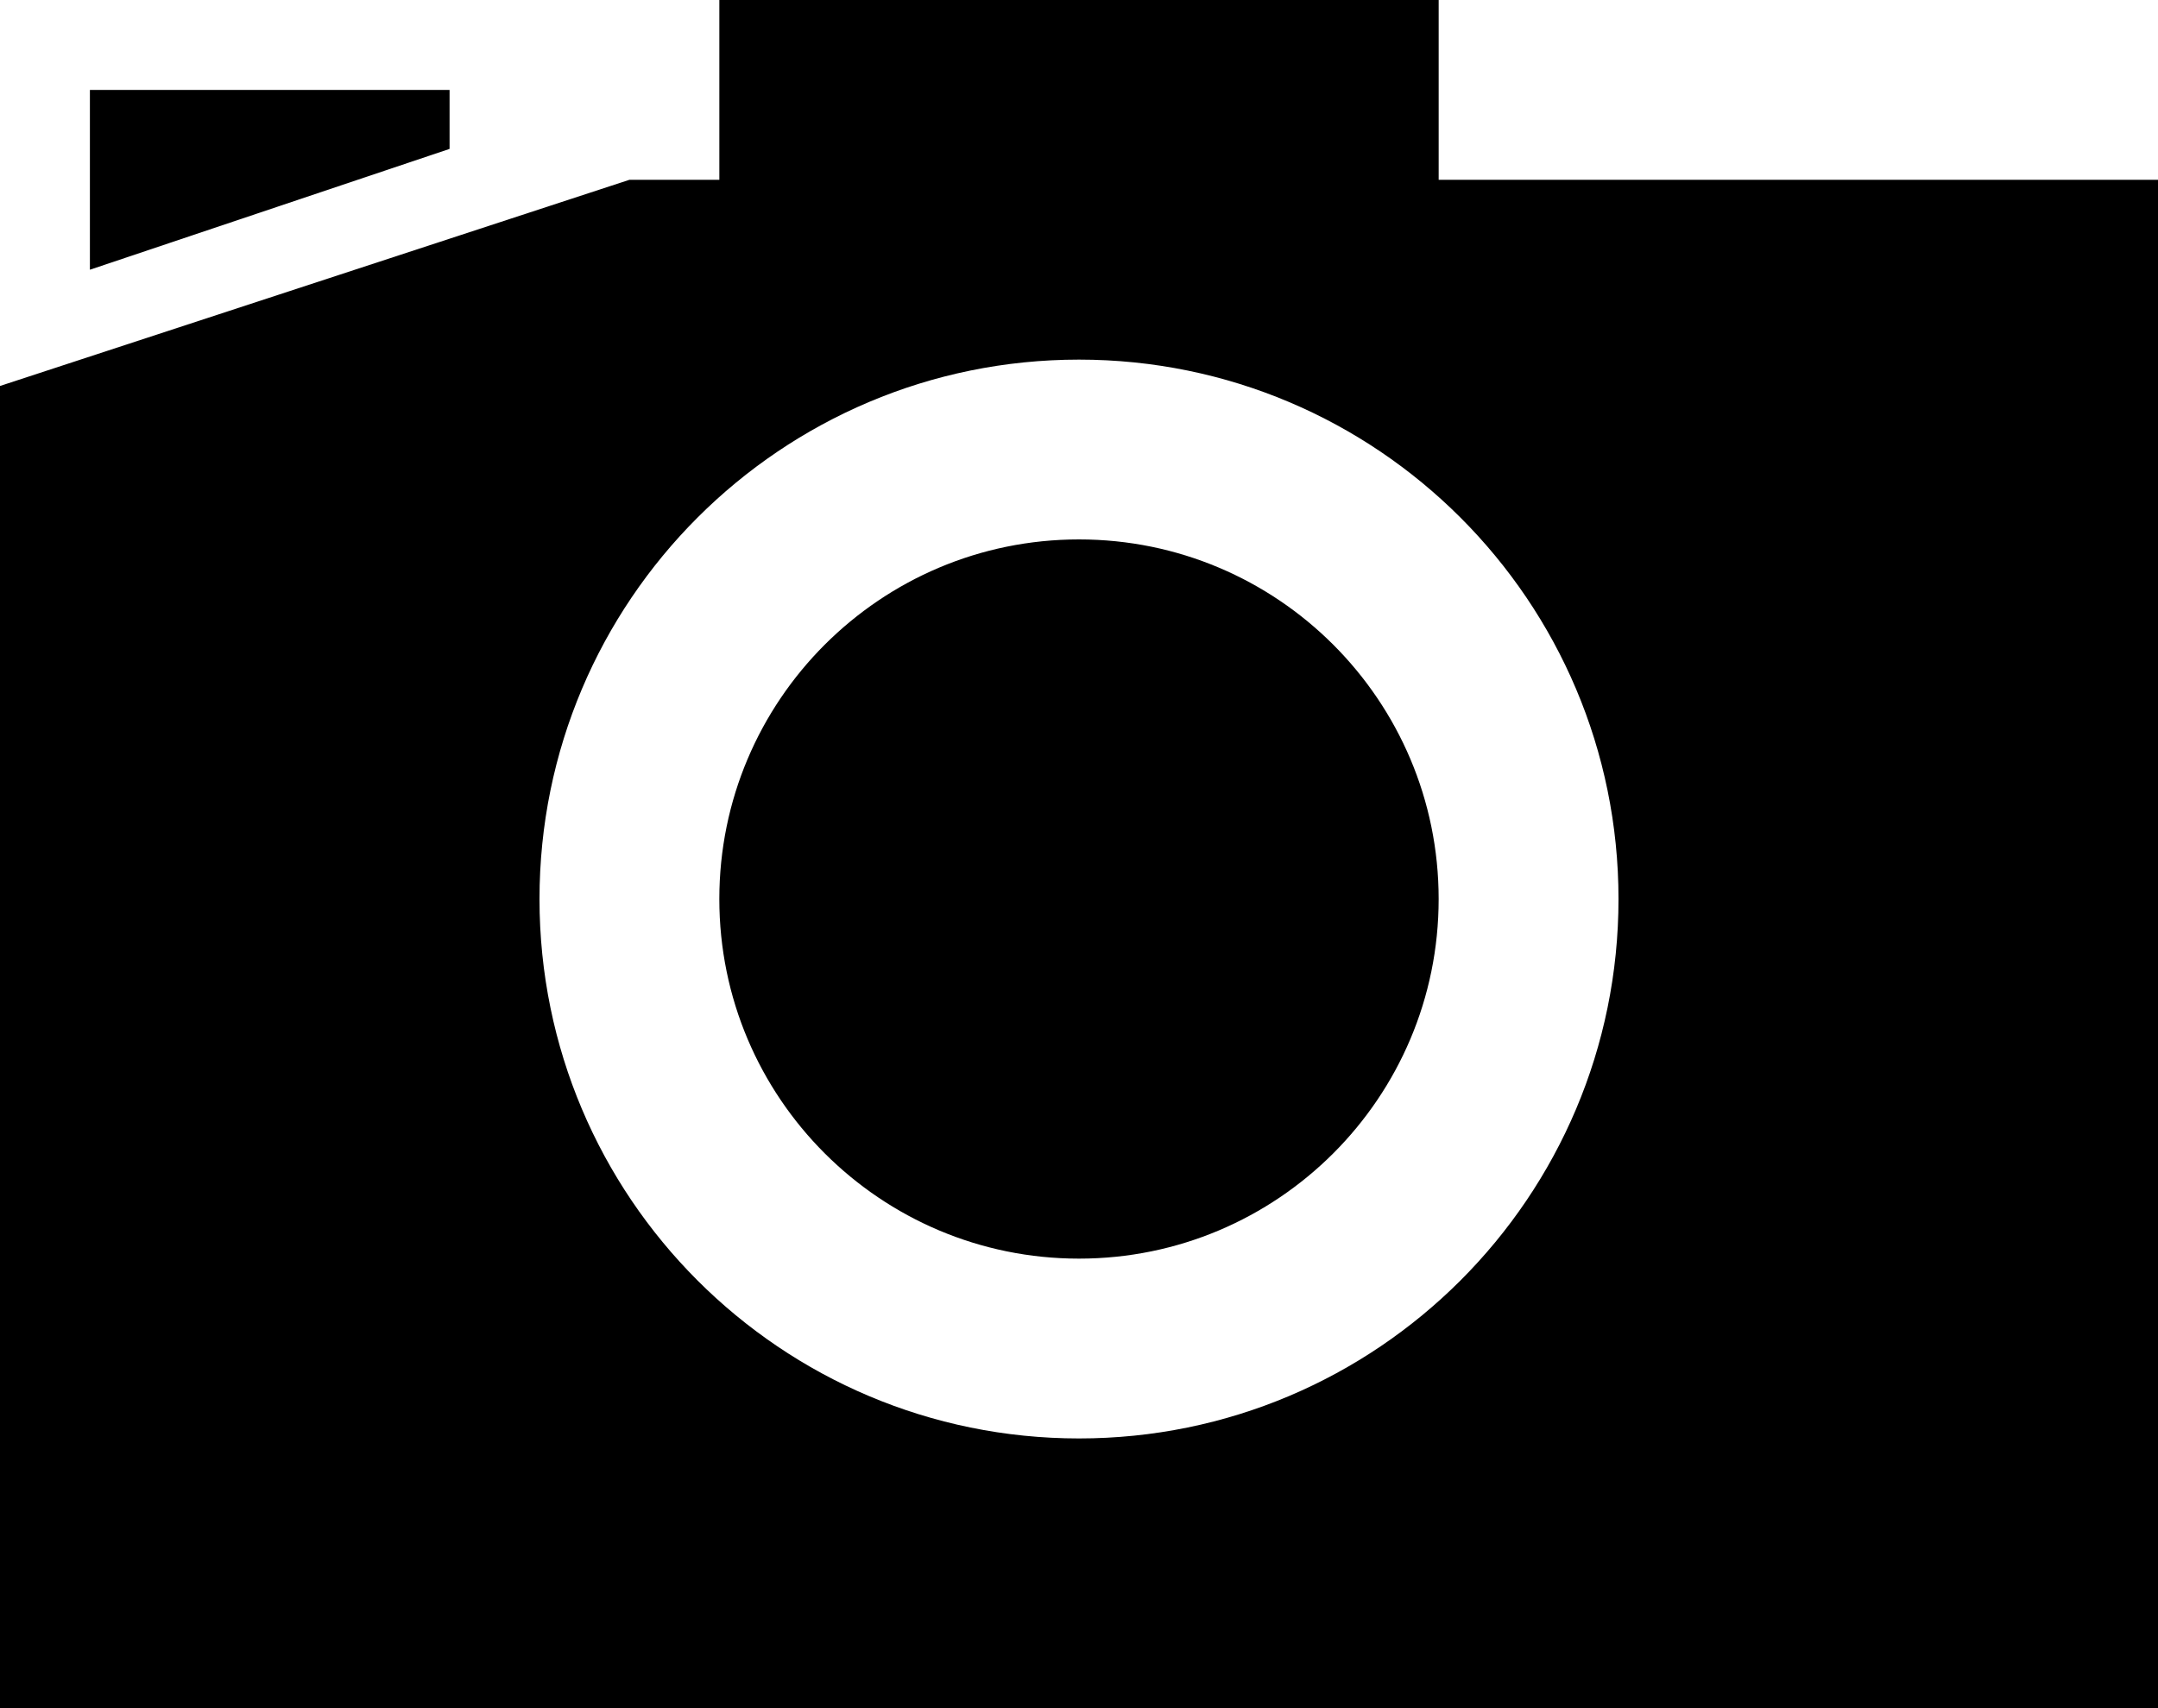 <?xml version="1.0" encoding="utf-8"?>
<!-- Generator: Adobe Illustrator 16.0.4, SVG Export Plug-In . SVG Version: 6.00 Build 0)  -->
<!DOCTYPE svg PUBLIC "-//W3C//DTD SVG 1.1//EN" "http://www.w3.org/Graphics/SVG/1.1/DTD/svg11.dtd">
<svg version="1.1" id="Layer_1" xmlns="http://www.w3.org/2000/svg" xmlns:xlink="http://www.w3.org/1999/xlink" x="0px" y="0px"
	 width="112px" height="88.667px" viewBox="0 0 112 88.667" enable-background="new 0 0 112 88.667" xml:space="preserve">
<path d="M23.333,7.729L4.666,14.001V4.667h18.667V7.729L23.333,7.729z M112,9.334v79.333H0V20.035L32.667,9.333h4.667V0h37.333
	v9.333L112,9.334L112,9.334z M84,46.667c0-15.465-12.535-28-28-28s-28,12.535-28,28s12.535,28,28,28S84,62.132,84,46.667z M56,28
	c-10.309,0-18.667,8.358-18.667,18.667c0,10.309,8.358,18.666,18.667,18.666s18.666-8.357,18.666-18.666
	C74.666,36.358,66.309,28,56,28z"/>
</svg>
